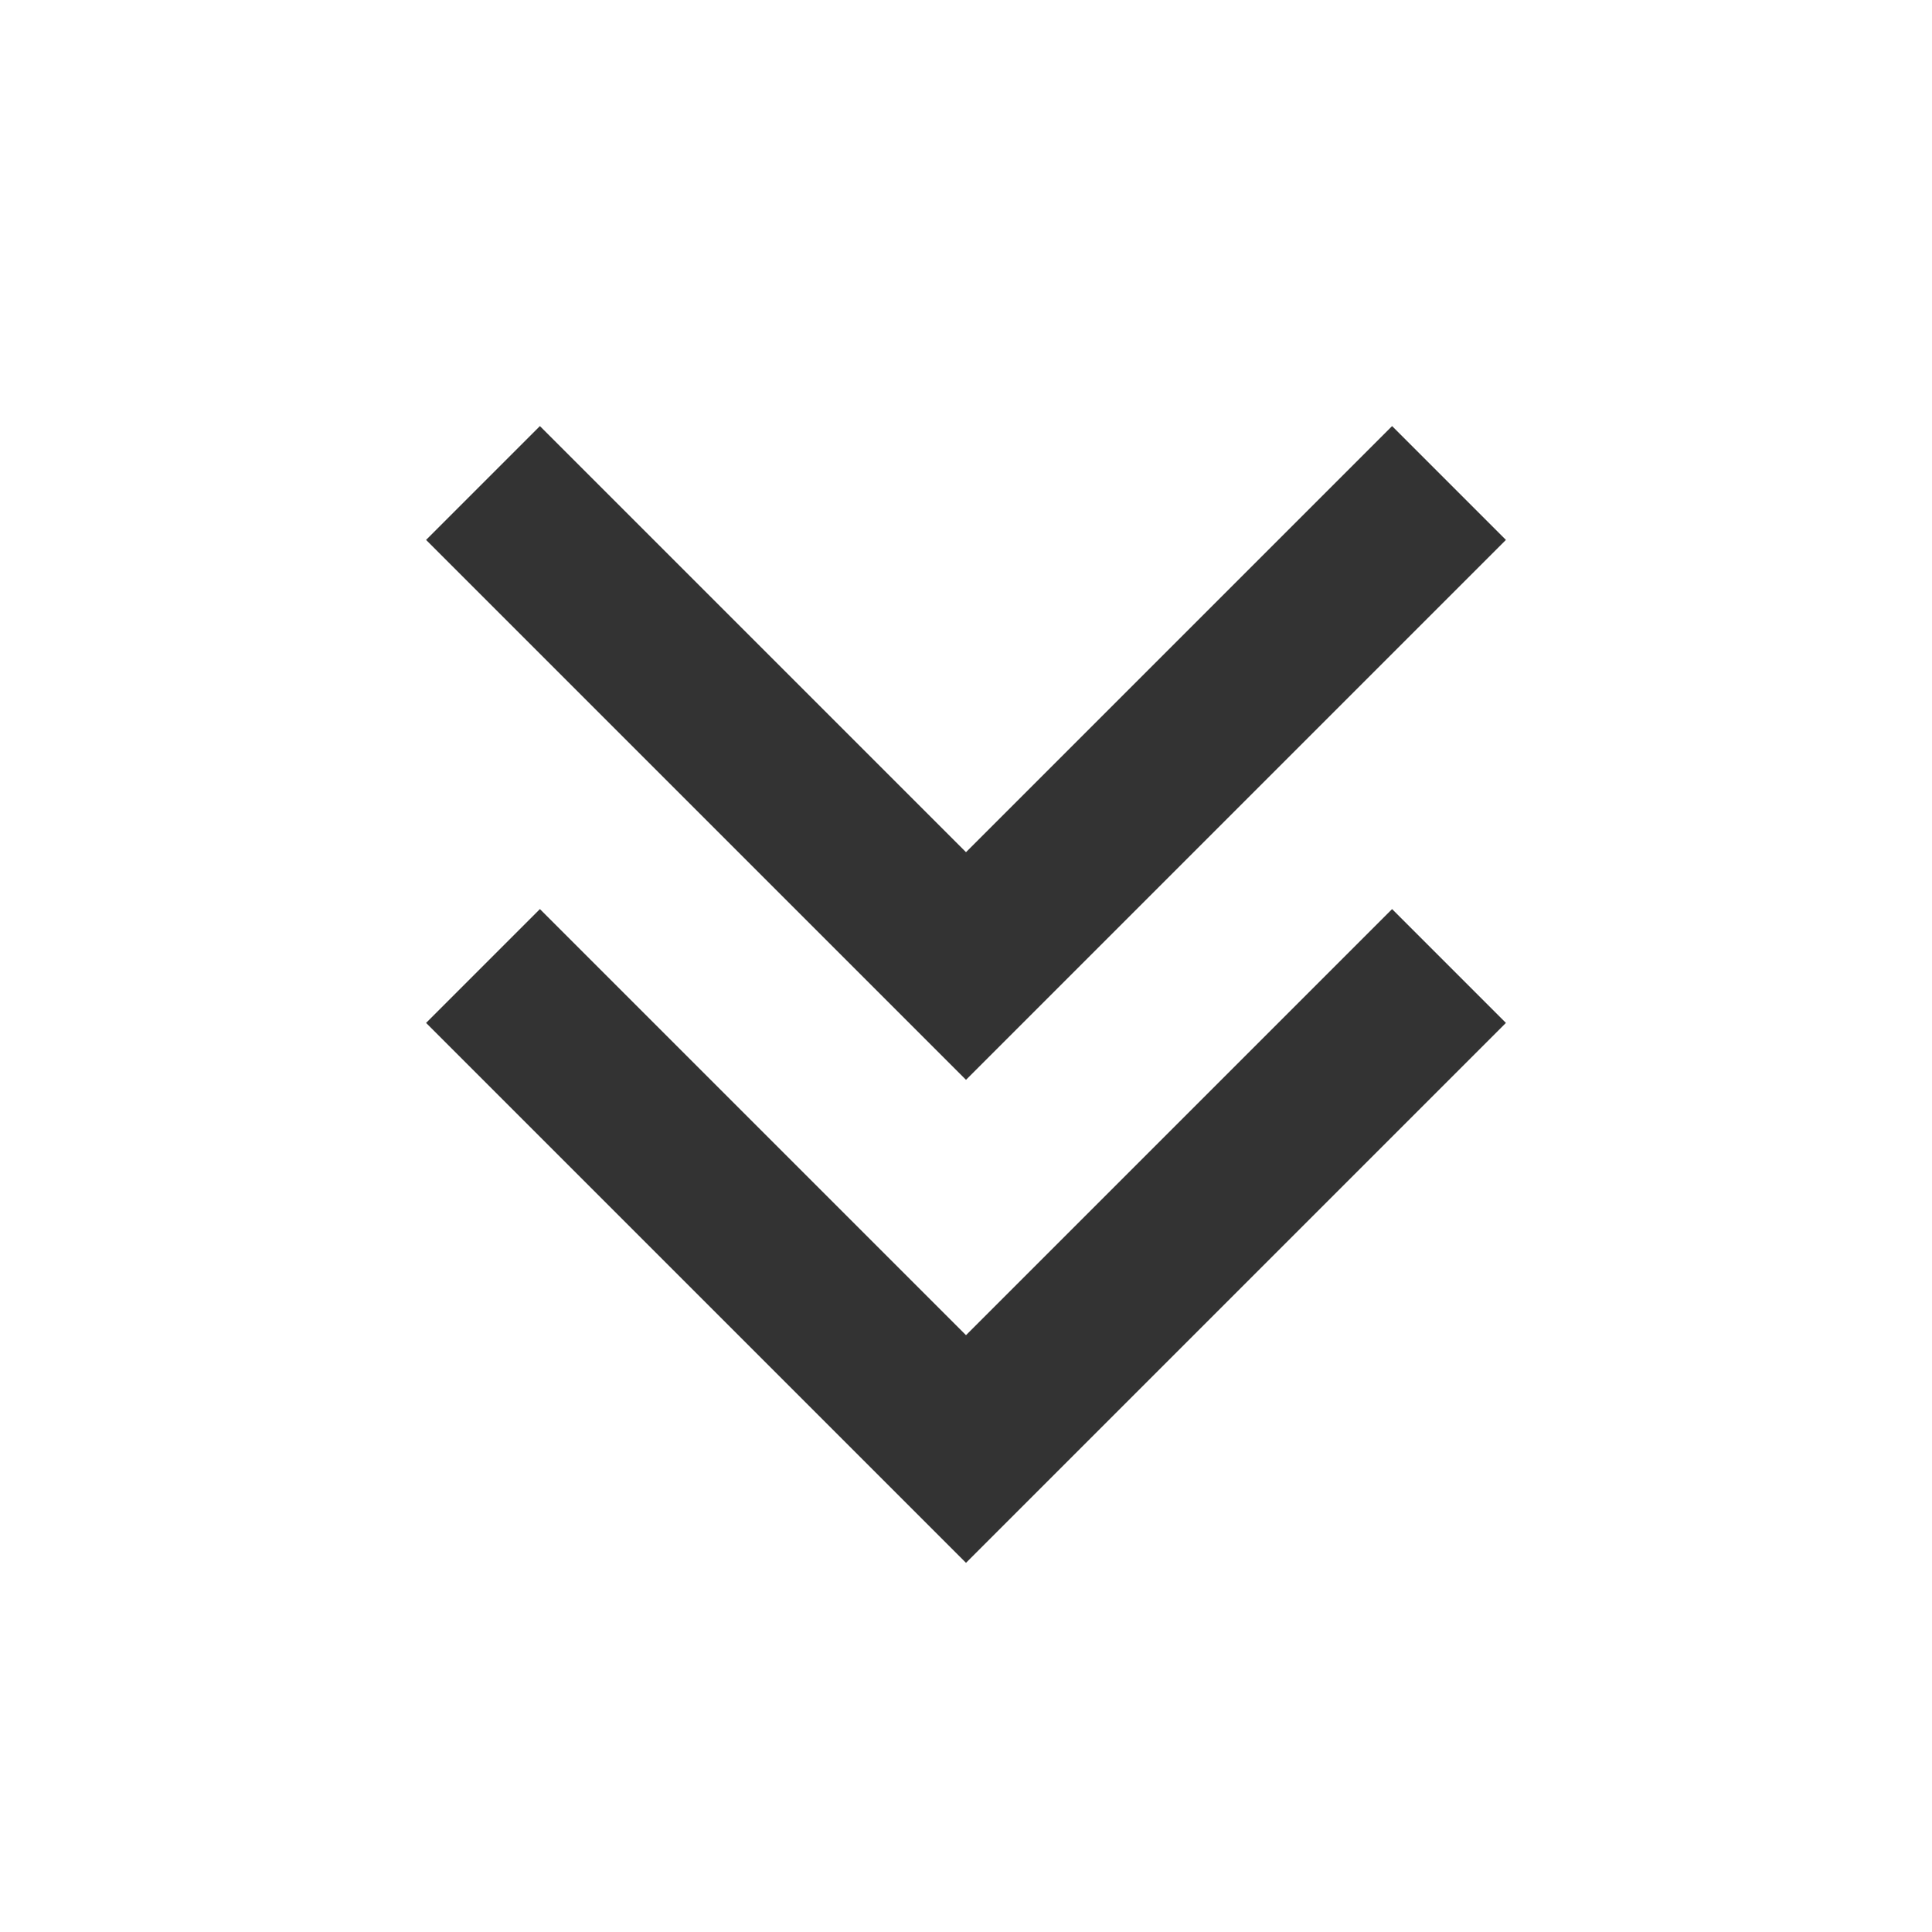<?xml version="1.0" encoding="iso-8859-1"?>
<svg version="1.1" id="&#x56FE;&#x5C42;_1" xmlns="http://www.w3.org/2000/svg" xmlns:xlink="http://www.w3.org/1999/xlink" x="0px"
	 y="0px" viewBox="0 0 24 24" style="enable-background:new 0 0 24 24;" xml:space="preserve">
<polygon style="fill:#333333;" points="12,13.414 5.293,6.707 6.707,5.293 12,10.586 17.293,5.293 18.707,6.707 "/>
<polygon style="fill:#333333;" points="12,19.414 5.293,12.707 6.707,11.293 12,16.586 17.293,11.293 18.707,12.707 "/>
</svg>






